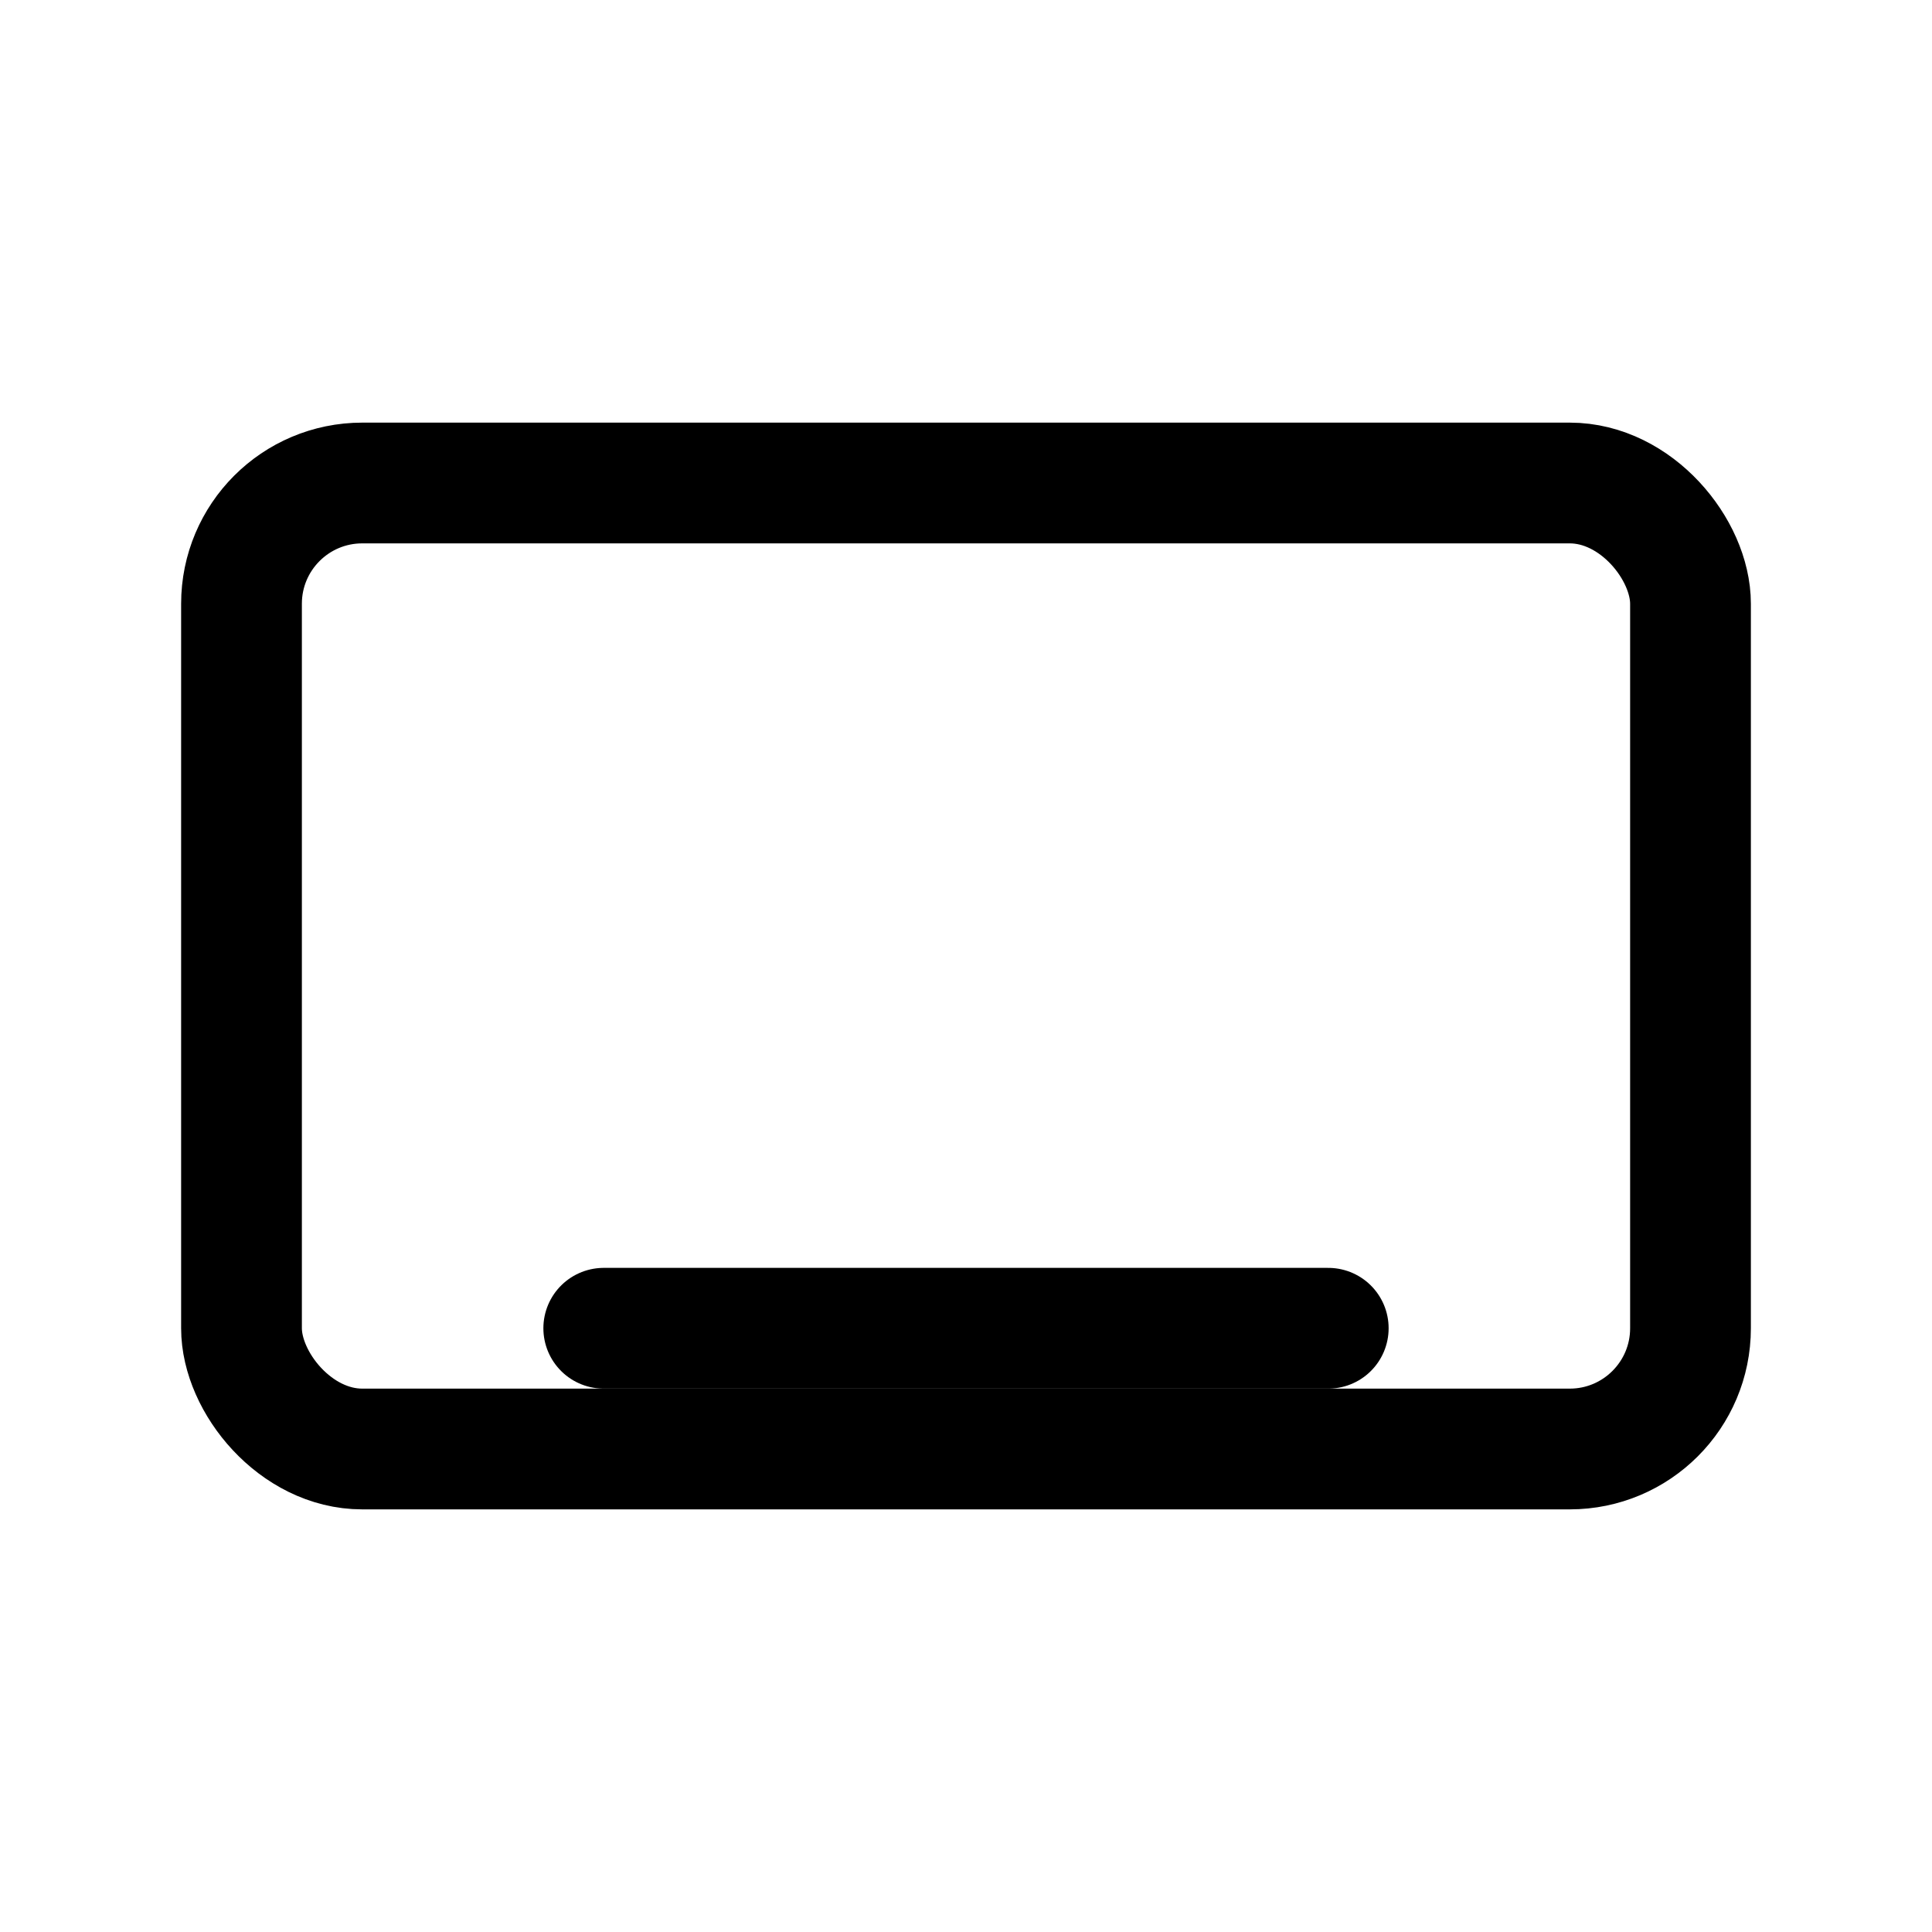 <svg width="32" height="32" viewBox="0 0 32 32" fill="none" xmlns="http://www.w3.org/2000/svg">
  <rect x="4" y="8" width="24" height="16" rx="2" stroke="black" stroke-width="2"/>
  <path d="M10 22L22 22" stroke="black" stroke-width="2" stroke-linecap="round"/>
</svg> 
